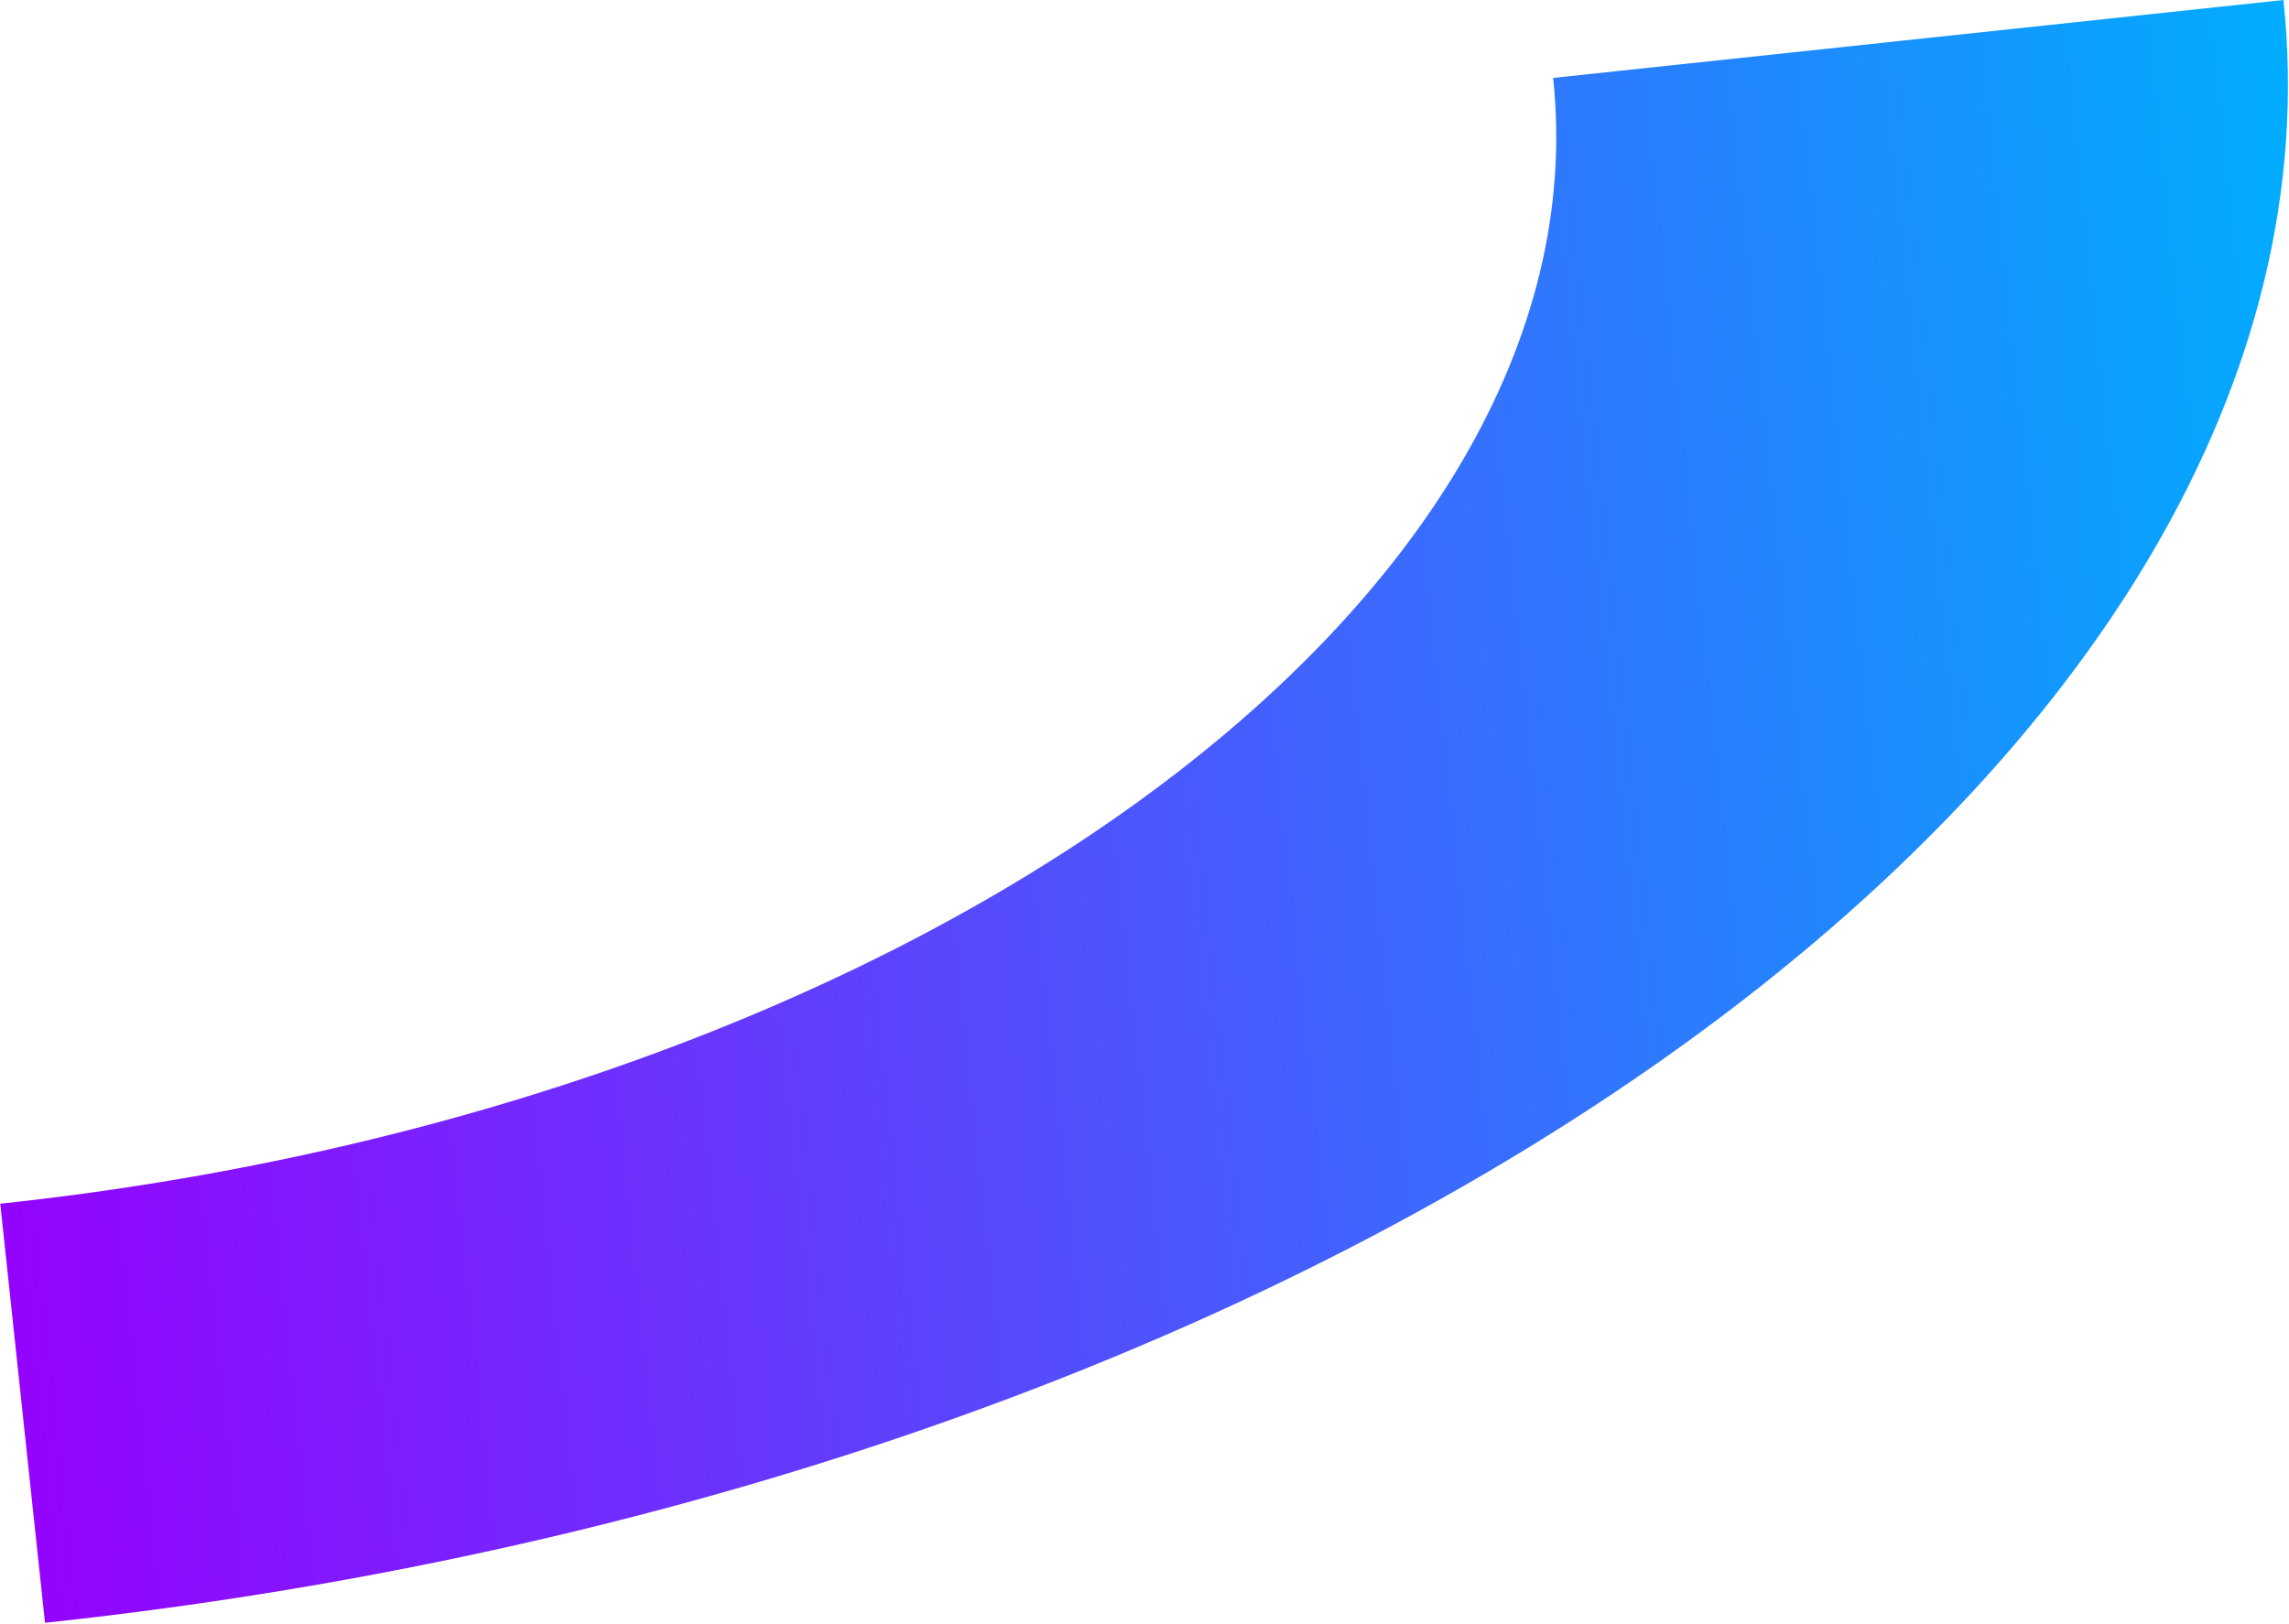 <svg width="1291" height="916" viewBox="0 0 1291 916" fill="none" xmlns="http://www.w3.org/2000/svg">
<path d="M25.375 915.408L0.146 679.003C514.563 624.105 907.472 339.21 875.962 43.956L1287.85 3.02227e-05C1333.27 425.645 766.845 836.279 25.375 915.408Z" fill="url(#paint0_linear_6026_483)"/>
<defs>
<linearGradient id="paint0_linear_6026_483" x1="-15.828" y1="529.489" x2="1328.98" y2="385.972" gradientUnits="userSpaceOnUse">
<stop stop-color="#9403FD"/>
<stop offset="1" stop-color="#00ADFE"/>
</linearGradient>
</defs>
</svg>
